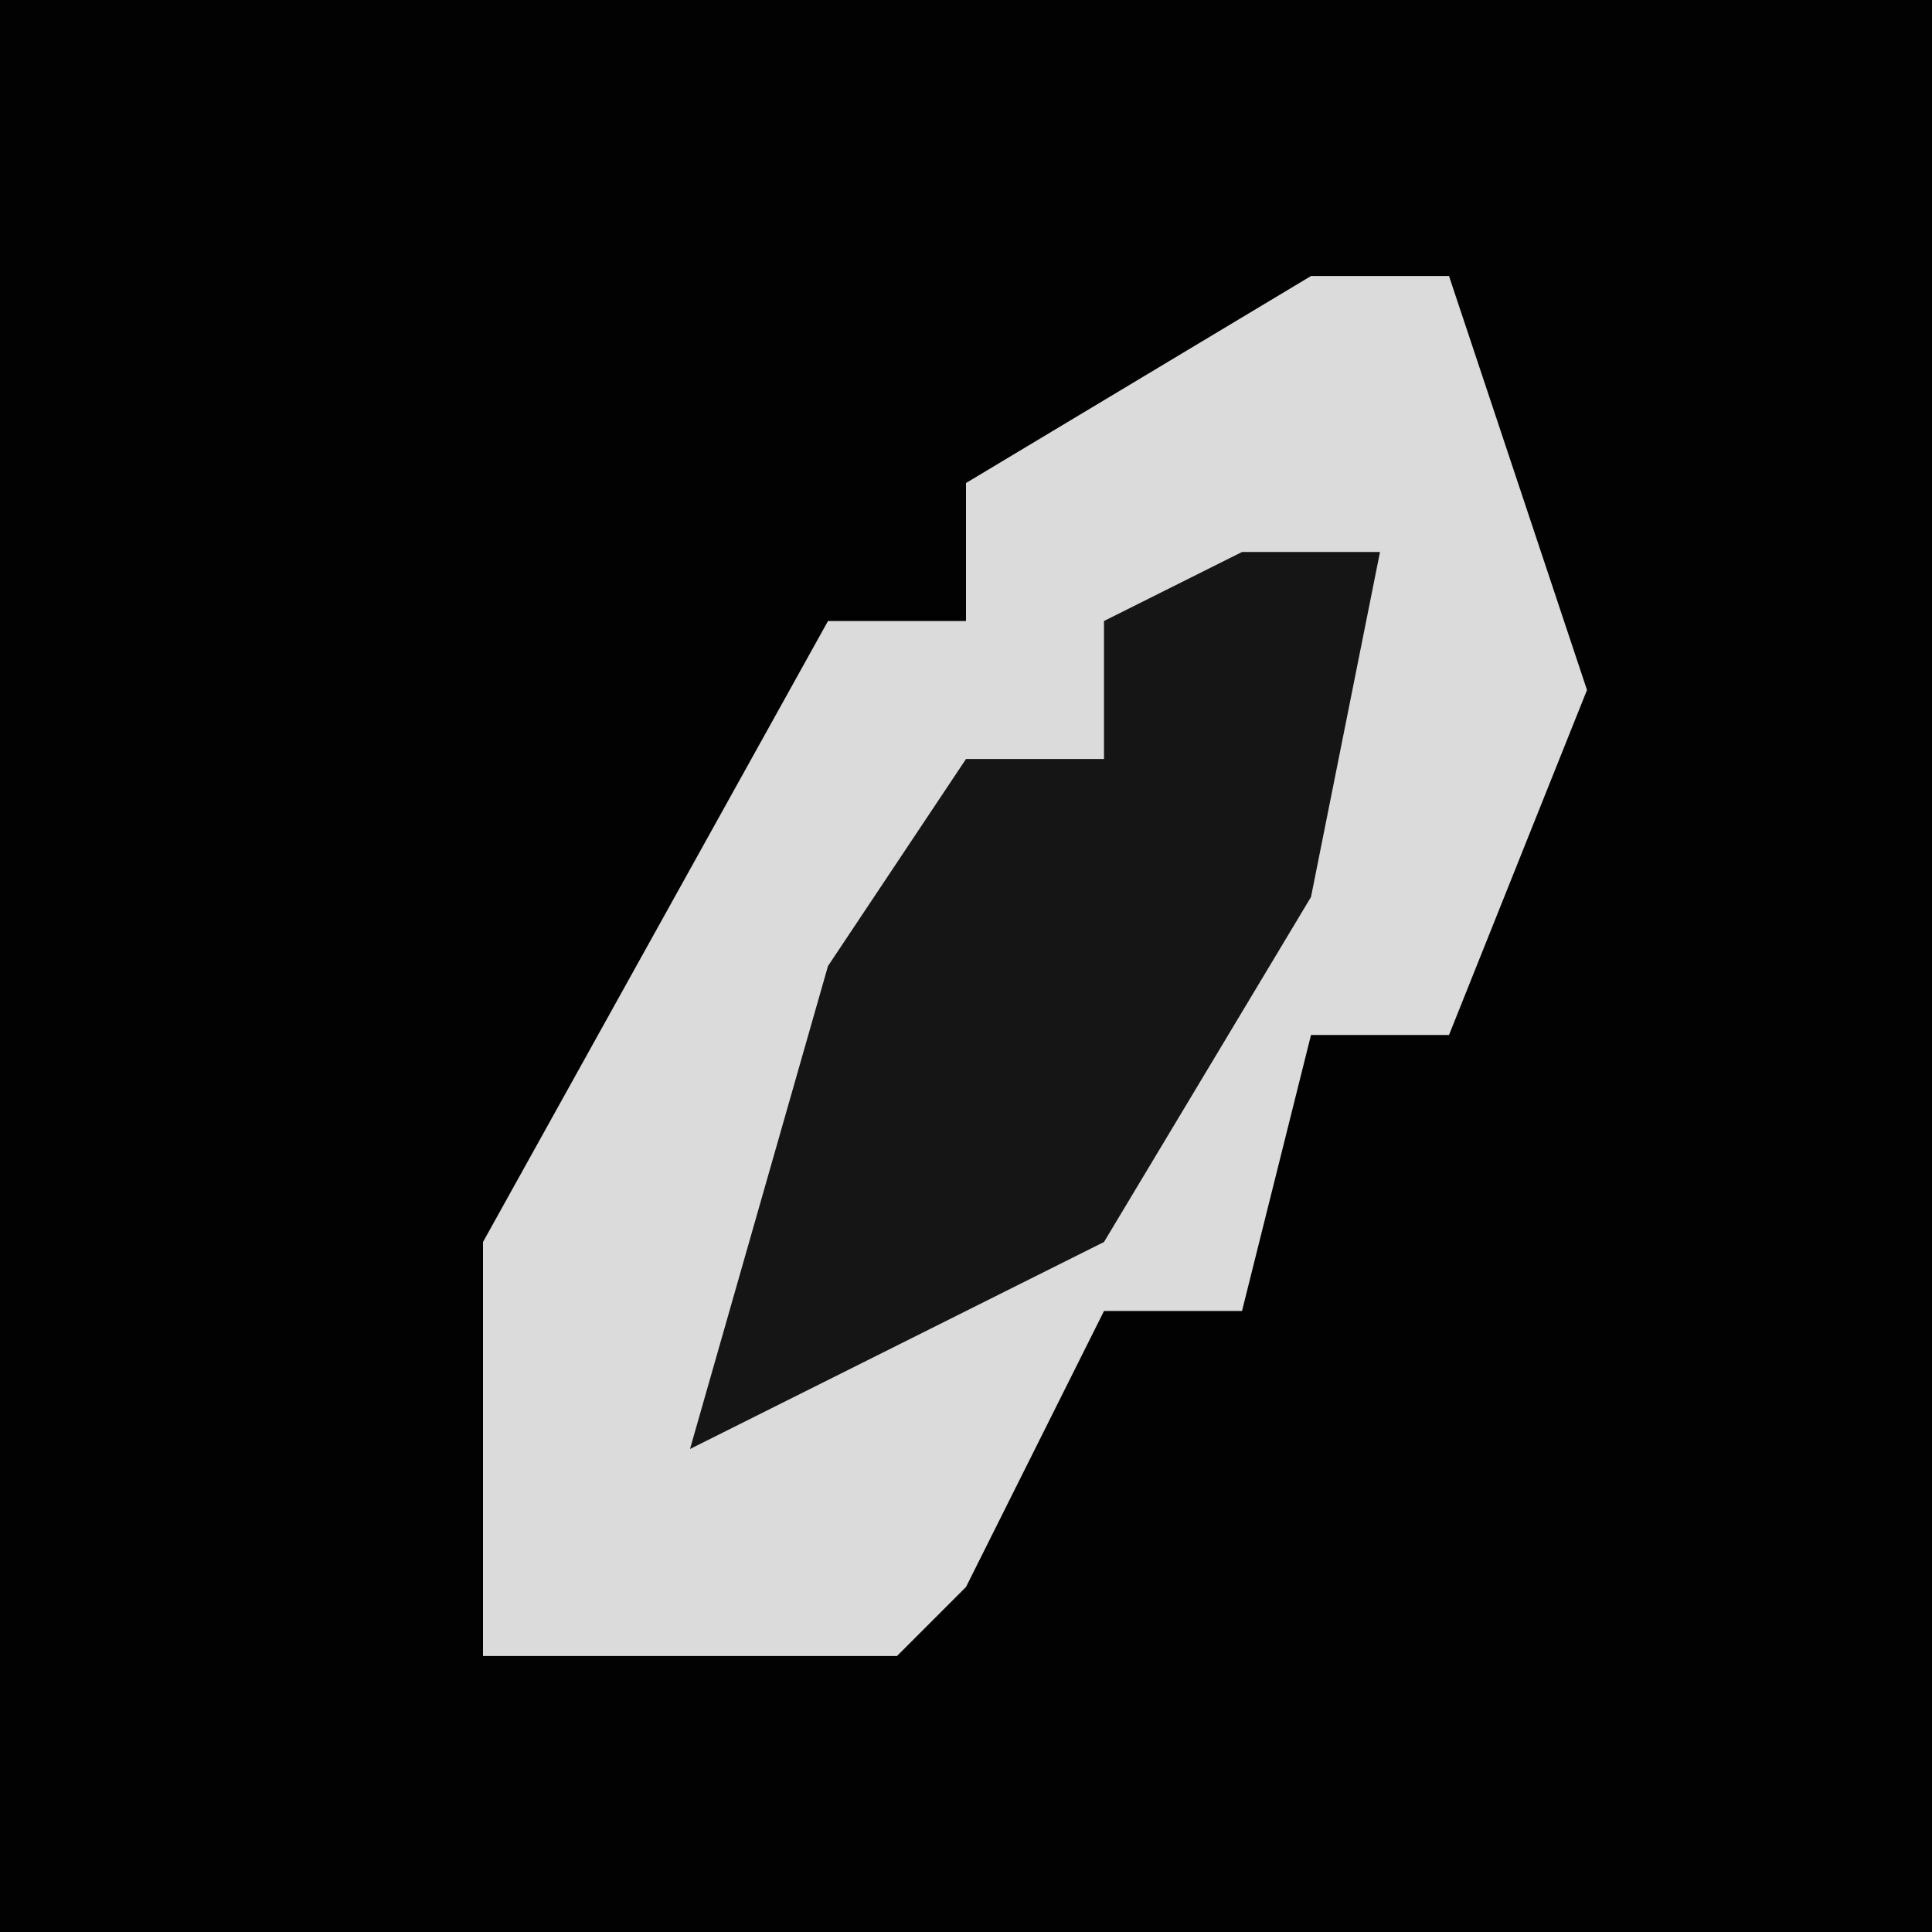 <?xml version="1.0" encoding="UTF-8"?>
<svg version="1.1" xmlns="http://www.w3.org/2000/svg" width="28" height="28">
<path d="M0,0 L28,0 L28,28 L0,28 Z " fill="#020202" transform="translate(0,0)"/>
<path d="M0,0 L2,0 L4,6 L2,11 L0,11 L-1,15 L-3,15 L-5,19 L-6,20 L-12,20 L-12,14 L-7,5 L-5,5 L-5,3 Z " fill="#DBDBDB" transform="translate(19,4)"/>
<path d="M0,0 L2,0 L1,5 L-2,10 L-8,13 L-6,6 L-4,3 L-2,3 L-2,1 Z " fill="#151515" transform="translate(18,8)"/>
</svg>
